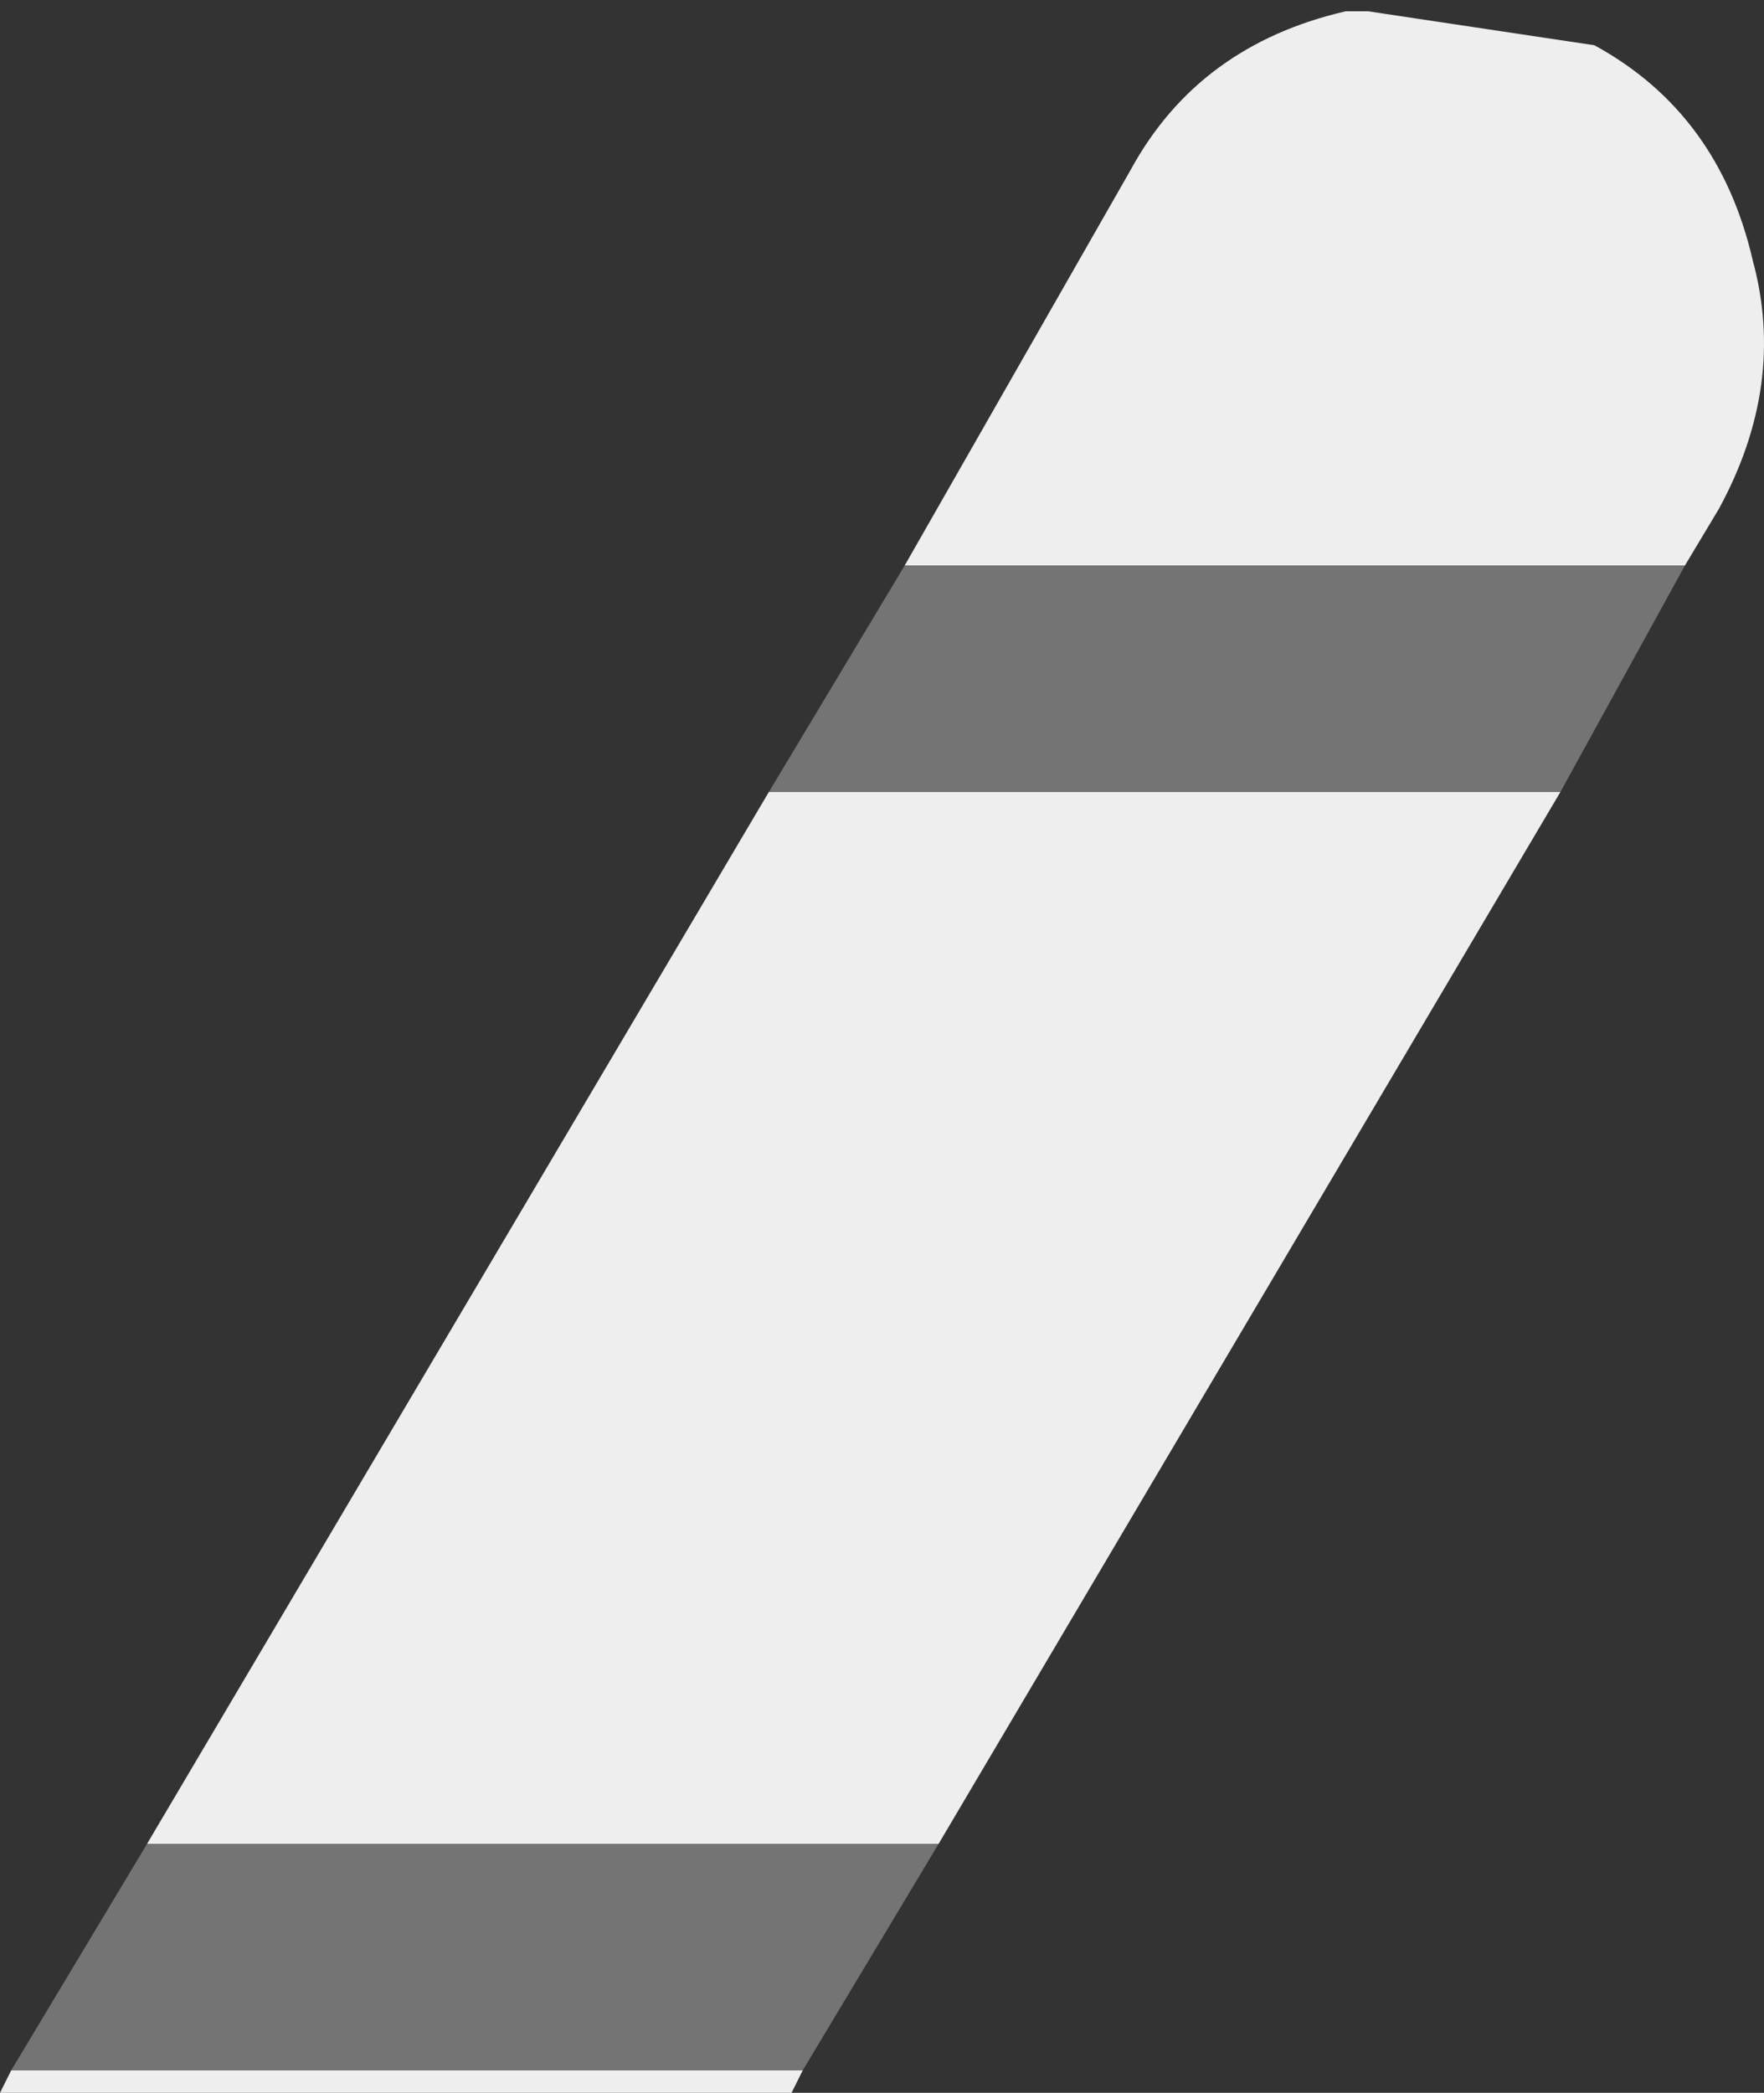 <?xml version="1.0" encoding="UTF-8" standalone="no"?>
<svg xmlns:xlink="http://www.w3.org/1999/xlink" height="9.25px" width="7.8px" xmlns="http://www.w3.org/2000/svg">
  <rect width="100%" height="100%" fill="#333333" stroke="none"/>
  <g transform="matrix(1, 0, 0, 1, -4.75, 21.15)">
    <path d="M8.75 -18.65 L9.75 -20.4 Q10.05 -20.95 10.7 -21.1 L10.8 -21.1 11.8 -20.95 Q12.35 -20.65 12.5 -20.0 12.65 -19.45 12.35 -18.9 L12.2 -18.65 8.75 -18.65 M11.65 -17.65 L8.9 -13.0 5.4 -13.0 8.15 -17.65 11.65 -17.65 M8.3 -12.0 L8.25 -11.9 4.75 -11.9 4.8 -12.0 8.3 -12.0" fill="#eeeeee" fill-rule="evenodd" stroke="none"/>
    <path d="M12.2 -18.65 L11.65 -17.65 8.15 -17.65 8.75 -18.65 12.2 -18.65 M8.9 -13.0 L8.3 -12.0 4.8 -12.0 5.4 -13.0 8.9 -13.0" fill="#747474" fill-rule="evenodd" stroke="none"/>
  </g>
</svg>
